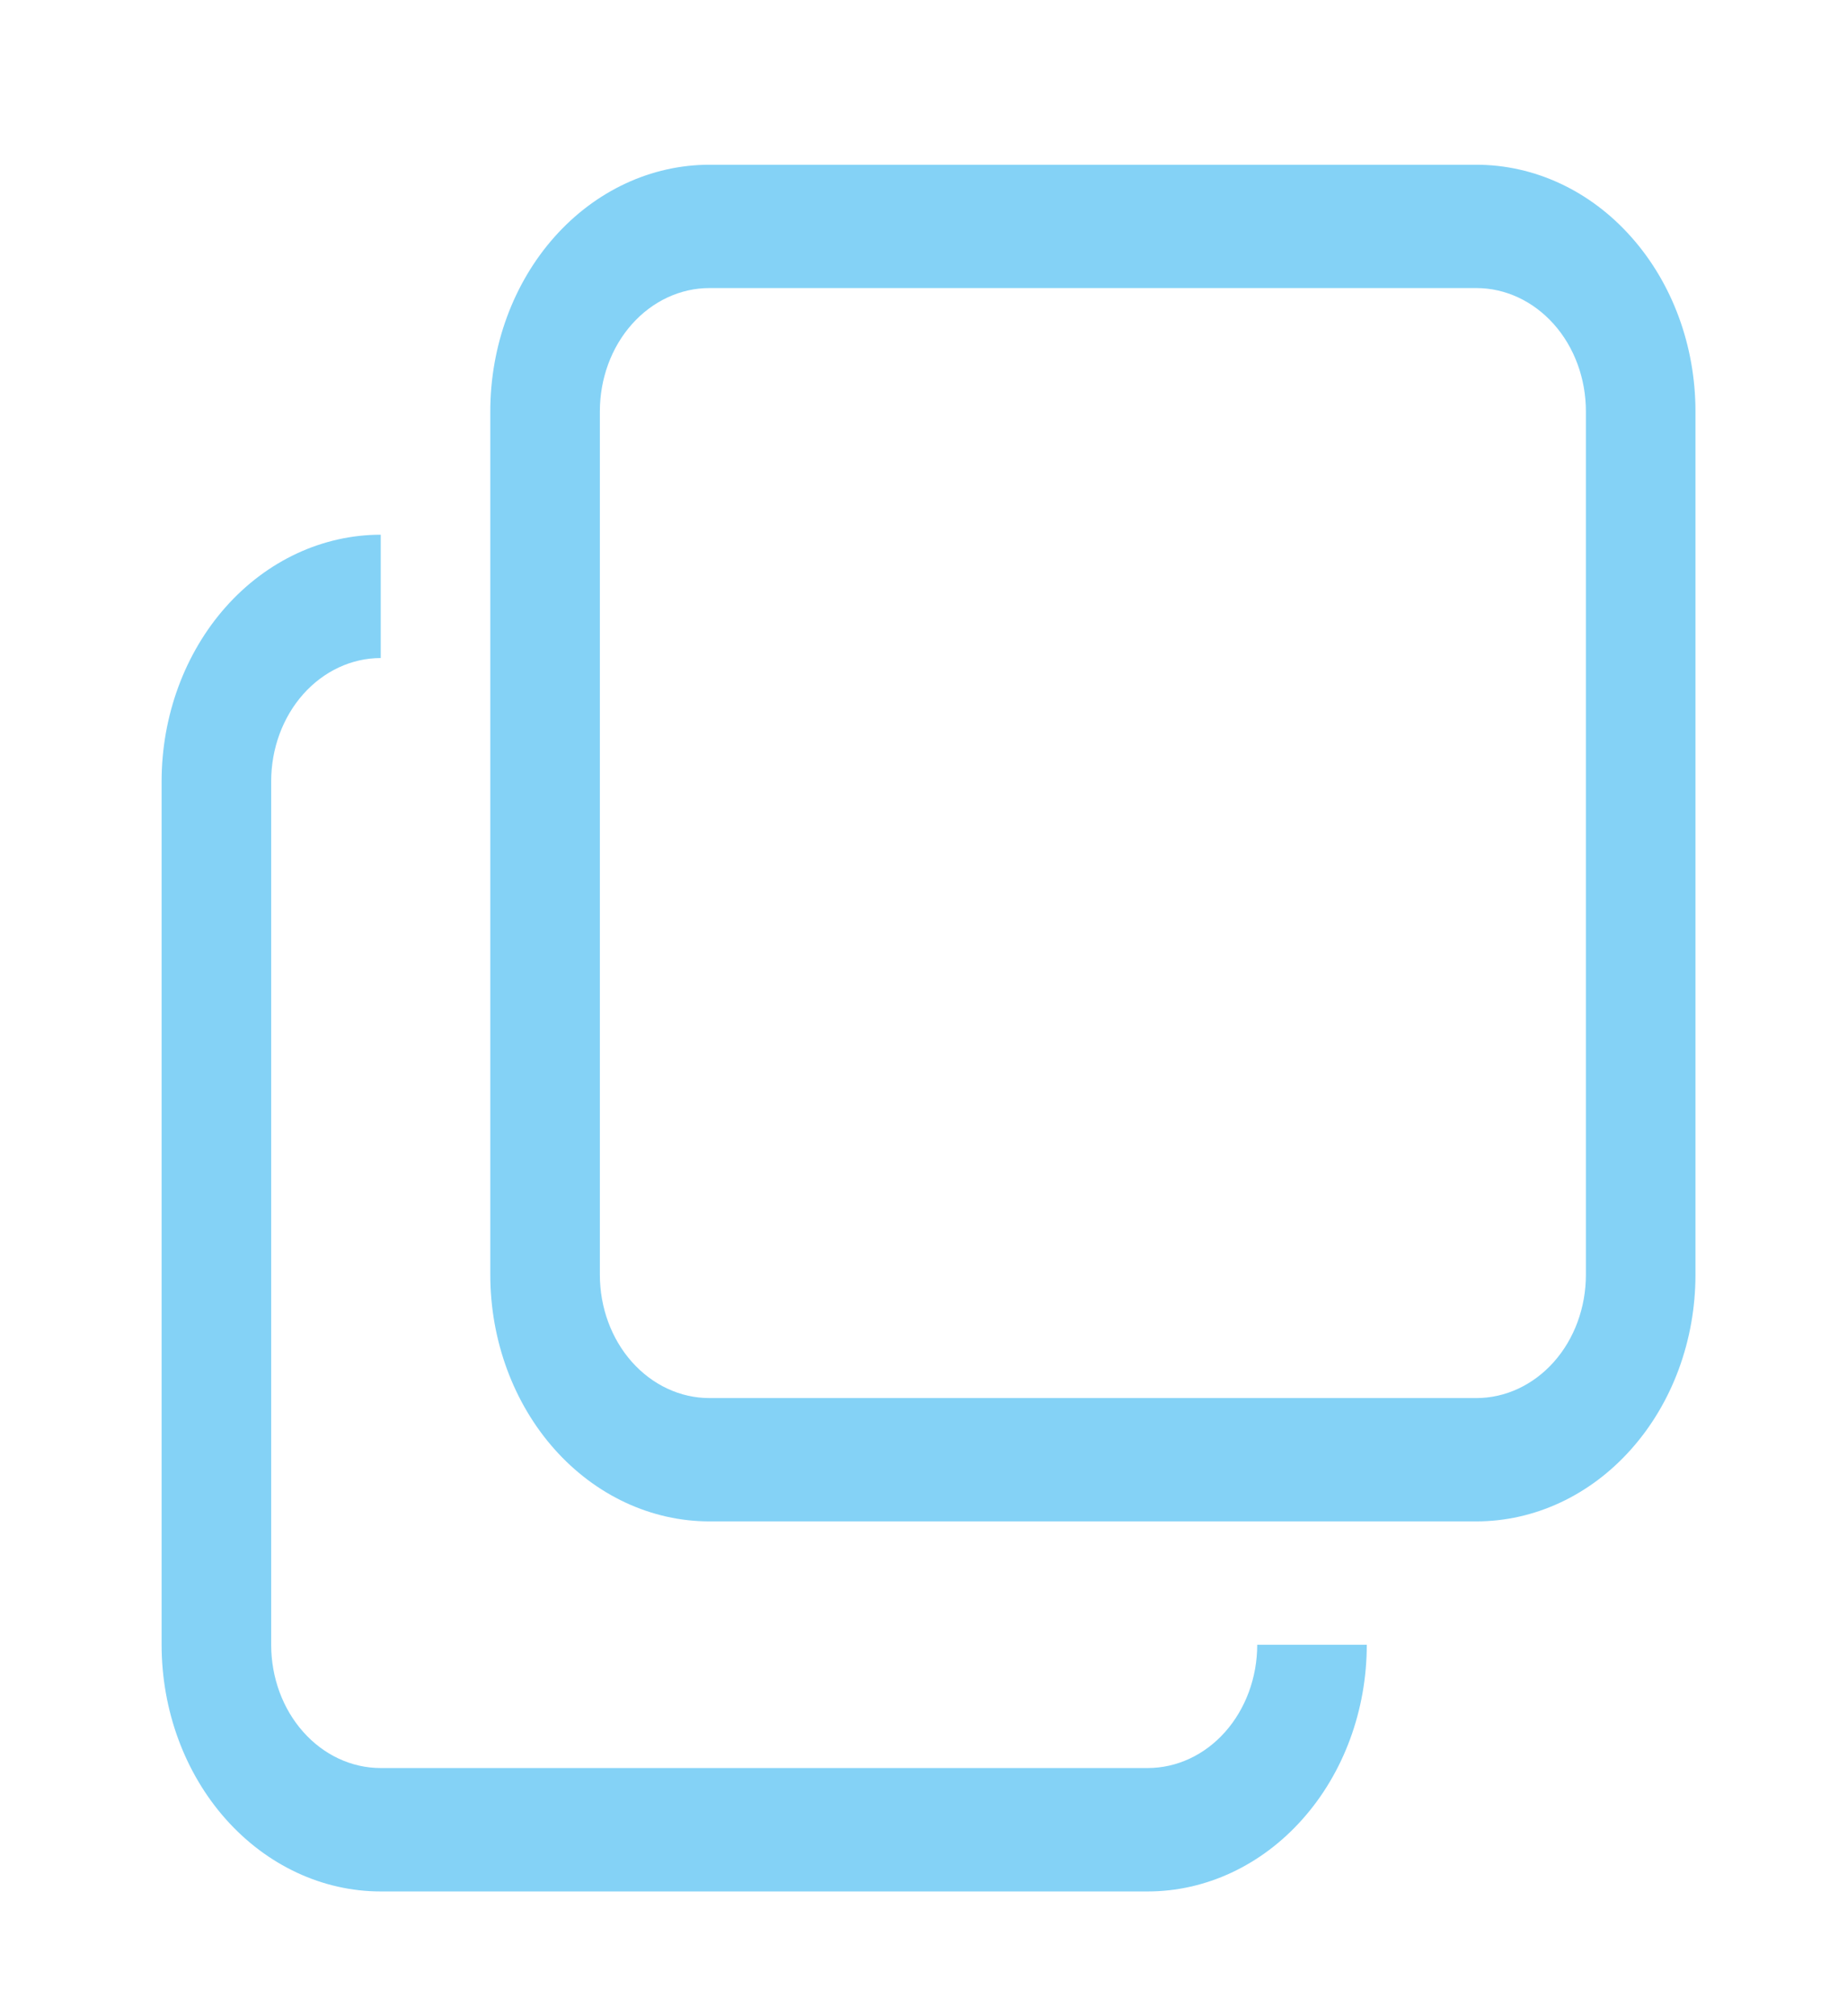 <svg width="22" height="24" viewBox="0 0 22 24" fill="none" xmlns="http://www.w3.org/2000/svg">
<path d="M16.28 19.578C16.28 20.357 16.005 21.104 15.515 21.654C15.026 22.205 14.362 22.515 13.67 22.515H4.535C3.843 22.515 3.179 22.205 2.689 21.654C2.2 21.104 1.925 20.357 1.925 19.578V9.301C1.925 8.523 2.2 7.776 2.689 7.225C3.179 6.674 3.843 6.365 4.535 6.365V7.833C4.189 7.833 3.857 7.988 3.612 8.263C3.367 8.539 3.23 8.912 3.23 9.301V19.578C3.23 19.968 3.367 20.341 3.612 20.616C3.857 20.892 4.189 21.046 4.535 21.046H13.67C14.016 21.046 14.348 20.892 14.593 20.616C14.837 20.341 14.975 19.968 14.975 19.578H16.28Z" fill="#84D2F6"/>
<path d="M8.45 3.429C8.104 3.429 7.772 3.584 7.527 3.859C7.282 4.134 7.145 4.508 7.145 4.897V15.174C7.145 15.563 7.282 15.937 7.527 16.212C7.772 16.487 8.104 16.642 8.45 16.642H17.585C17.931 16.642 18.263 16.487 18.508 16.212C18.753 15.937 18.89 15.563 18.89 15.174V4.897C18.89 4.508 18.753 4.134 18.508 3.859C18.263 3.584 17.931 3.429 17.585 3.429H8.45ZM8.45 1.961H17.585C18.277 1.961 18.941 2.27 19.43 2.821C19.92 3.371 20.195 4.118 20.195 4.897V15.174C20.195 15.953 19.92 16.7 19.43 17.25C18.941 17.801 18.277 18.11 17.585 18.11H8.45C7.758 18.11 7.094 17.801 6.604 17.25C6.115 16.7 5.84 15.953 5.84 15.174V4.897C5.84 4.118 6.115 3.371 6.604 2.821C7.094 2.27 7.758 1.961 8.45 1.961Z" fill="#84D2F6"/>
</svg>
